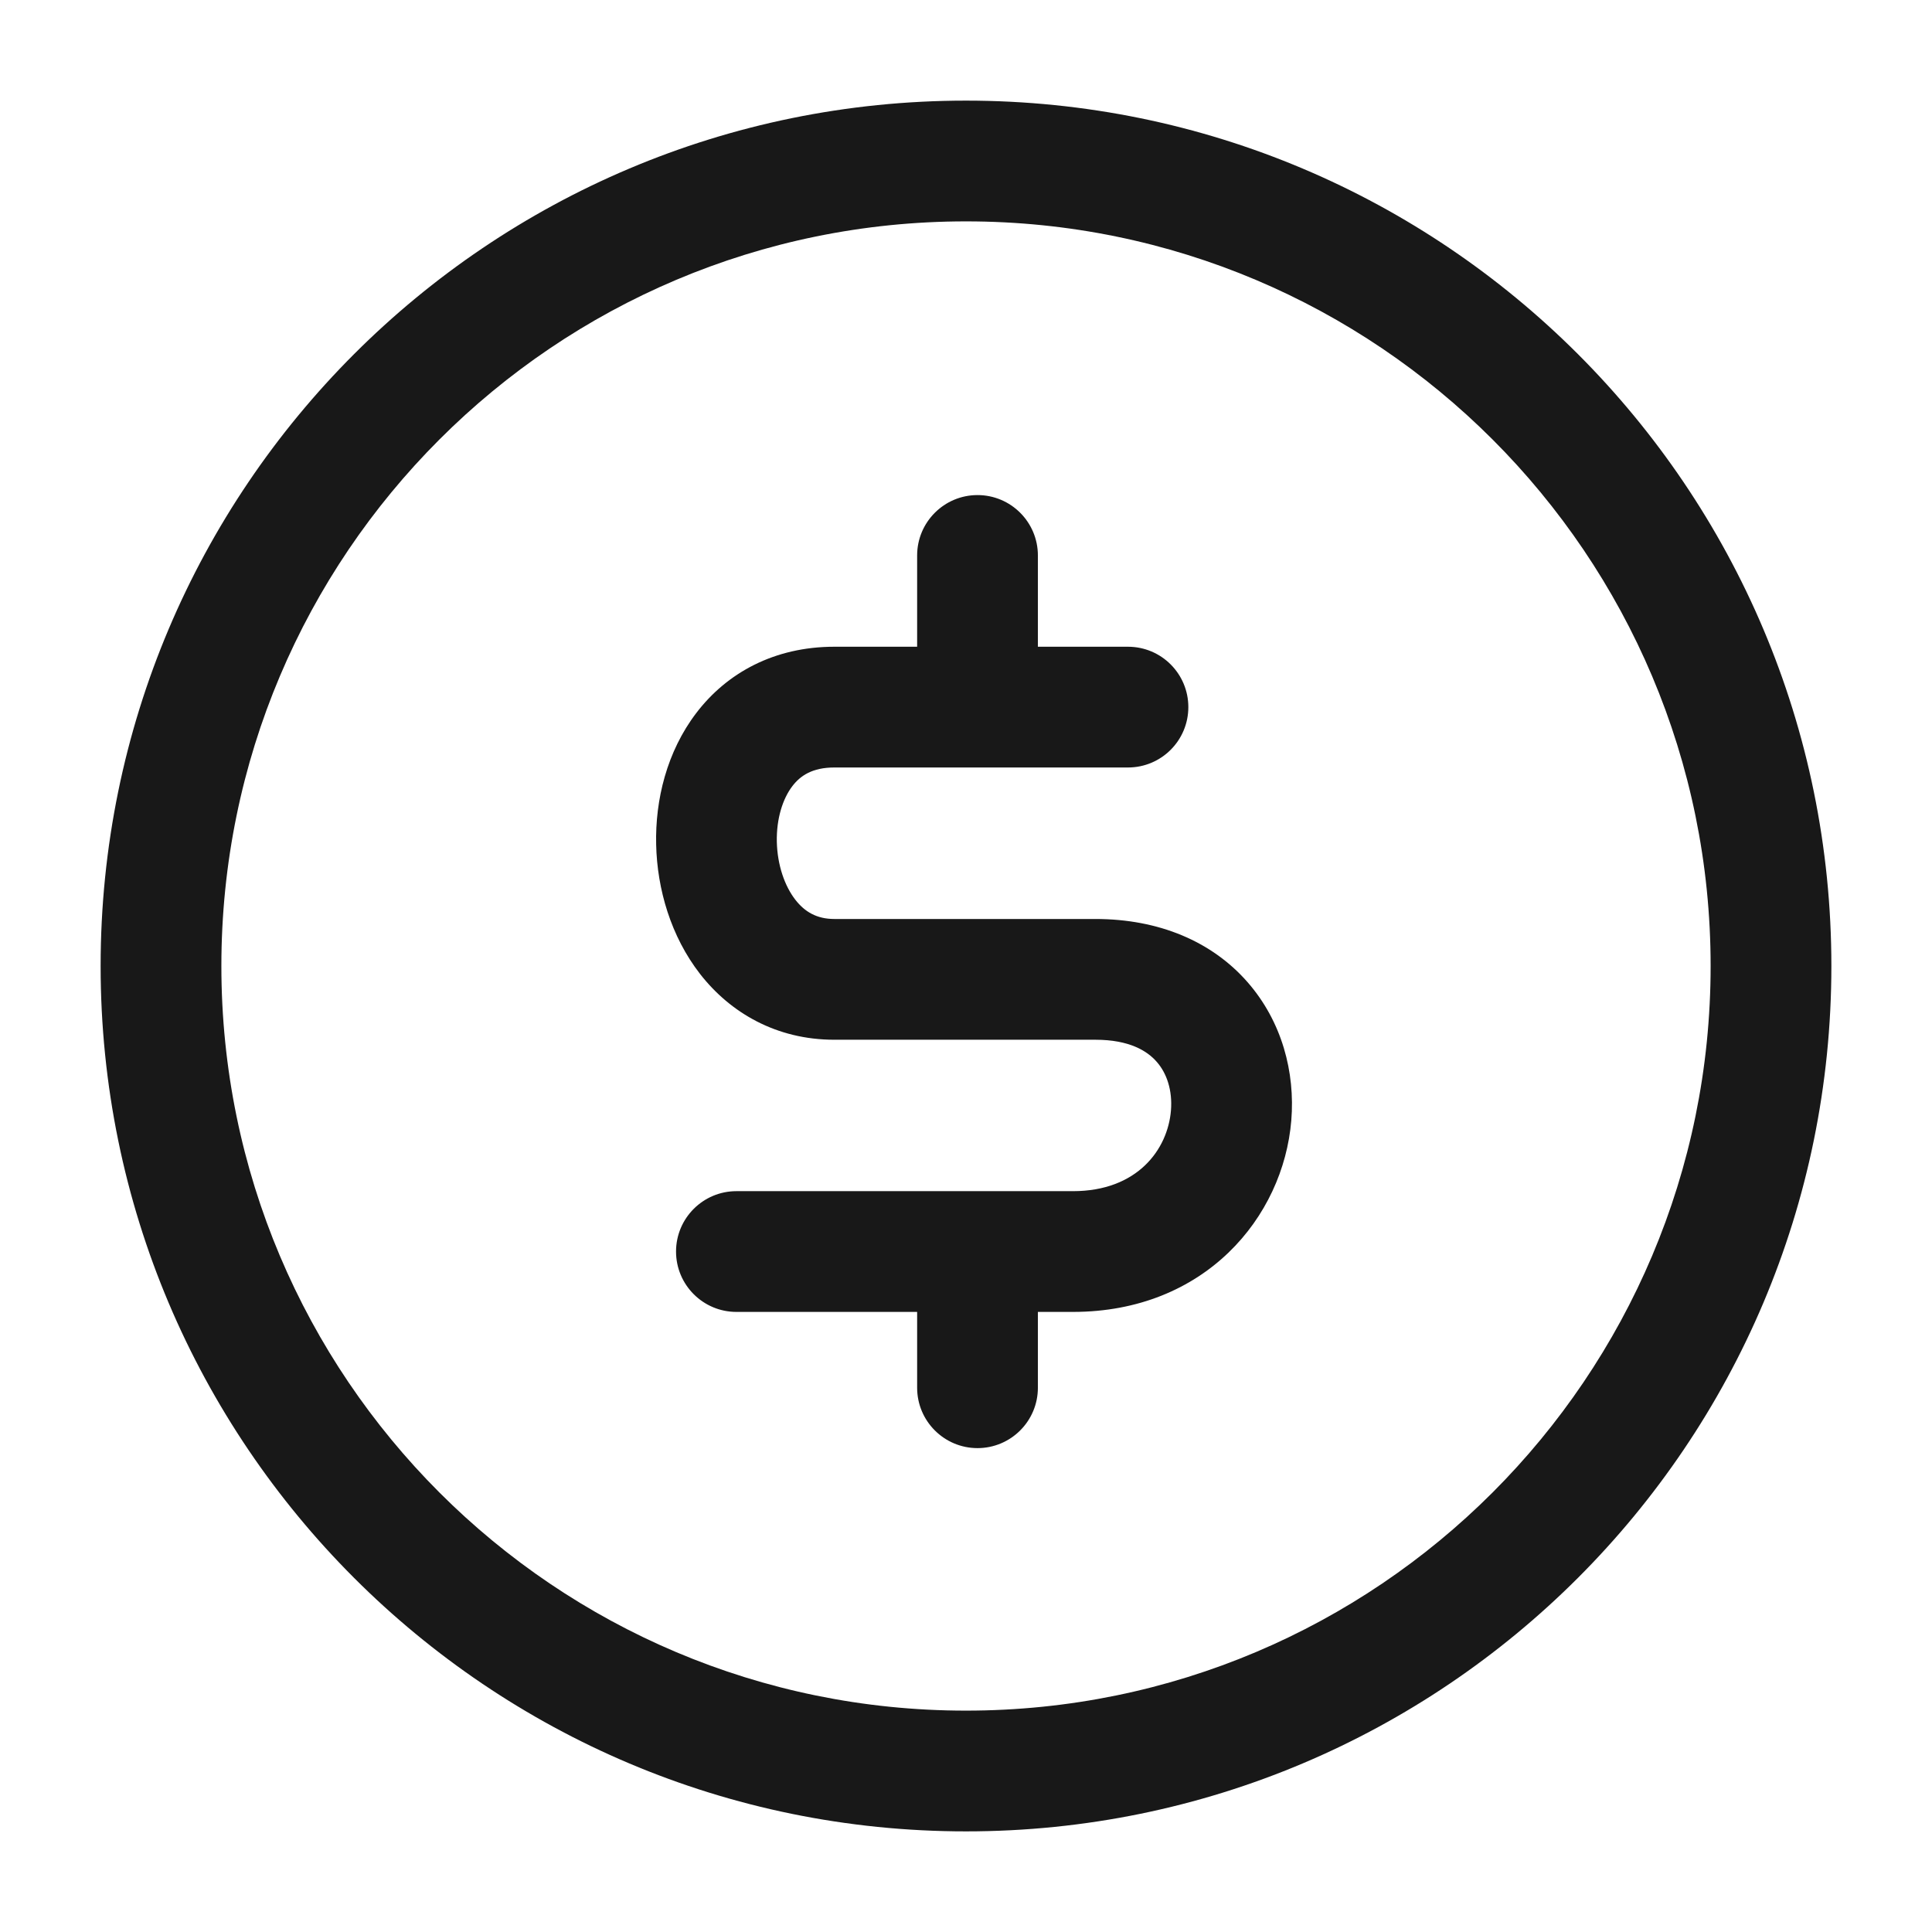 <svg width="24" height="24" viewBox="0 0 24 24" fill="none" xmlns="http://www.w3.org/2000/svg">
<path fill-rule="evenodd" clip-rule="evenodd" d="M2.75 12C2.75 6.891 6.891 2.75 12 2.75C17.109 2.75 21.25 6.891 21.25 12C21.25 17.109 17.109 21.25 12 21.25C6.891 21.25 2.75 17.109 2.75 12ZM12 1.25C6.063 1.25 1.25 6.063 1.25 12C1.25 17.937 6.063 22.75 12 22.75C17.937 22.75 22.75 17.937 22.75 12C22.75 6.063 17.937 1.25 12 1.25ZM12.893 6.9C12.893 6.486 12.557 6.15 12.143 6.15C11.729 6.15 11.393 6.486 11.393 6.9V8.034H10.364C9.622 8.034 9.031 8.356 8.649 8.858C8.284 9.337 8.138 9.936 8.151 10.491C8.163 11.047 8.335 11.633 8.695 12.097C9.07 12.579 9.642 12.916 10.364 12.916H13.607C14.031 12.916 14.252 13.056 14.368 13.189C14.495 13.332 14.566 13.546 14.546 13.795C14.506 14.279 14.129 14.797 13.329 14.797H9.148C8.734 14.797 8.398 15.133 8.398 15.547C8.398 15.961 8.734 16.297 9.148 16.297H11.393V17.239C11.393 17.653 11.729 17.989 12.143 17.989C12.557 17.989 12.893 17.653 12.893 17.239V16.297H13.329C14.965 16.297 15.942 15.124 16.041 13.918C16.09 13.321 15.926 12.69 15.496 12.199C15.056 11.697 14.399 11.416 13.607 11.416H10.364C10.149 11.416 9.998 11.329 9.88 11.177C9.748 11.007 9.657 10.748 9.65 10.458C9.644 10.168 9.724 9.922 9.842 9.767C9.942 9.635 10.093 9.534 10.364 9.534H12.188H14.012C14.427 9.534 14.762 9.198 14.762 8.784C14.762 8.37 14.427 8.034 14.012 8.034H12.893V6.9Z" fill="#181818"/>
</svg>
